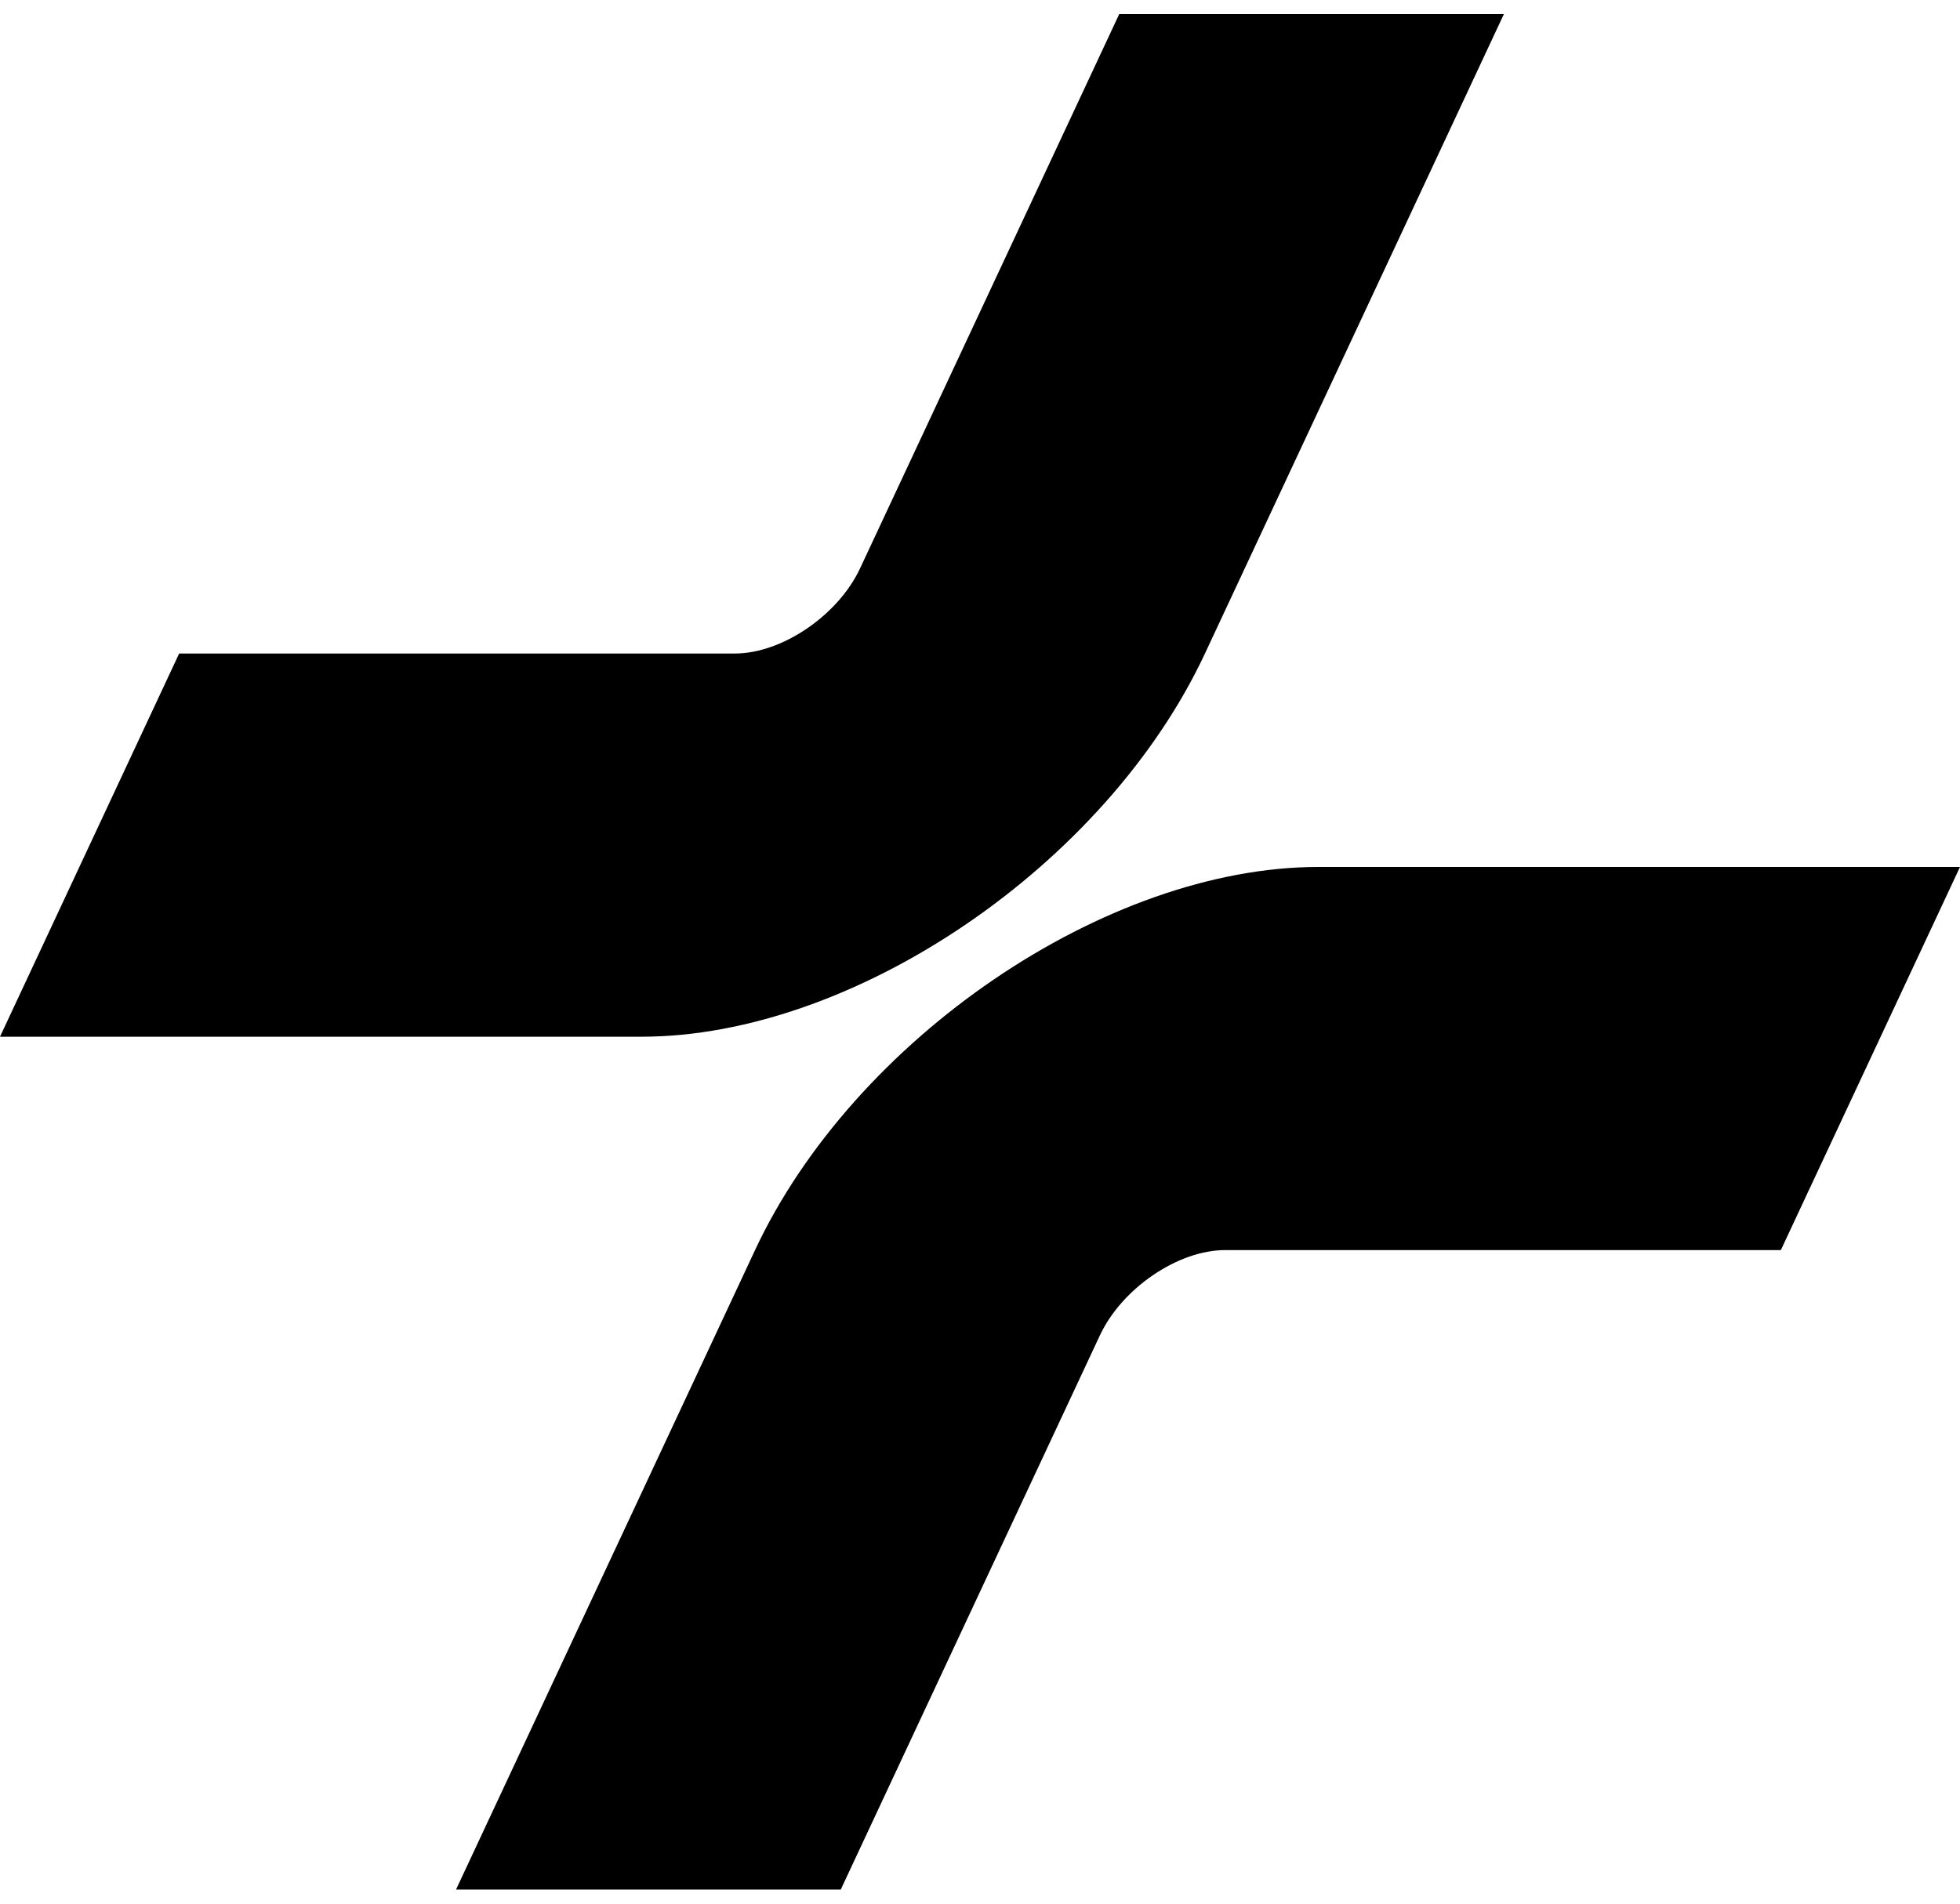 <svg width="35" height="34" viewBox="0 0 35 34" fill="none" xmlns="http://www.w3.org/2000/svg">
<path fill-rule="evenodd" clip-rule="evenodd" d="M15.359 10.15L19.986 0.252H26.855L21.517 11.672C19.75 15.452 15.246 18.516 11.457 18.516H0L3.199 11.672H13.122C13.964 11.672 14.966 10.991 15.359 10.15ZM19.641 23.85L15.014 33.747H15.013H8.144L13.483 22.327C15.25 18.548 19.754 15.484 23.543 15.484H35L31.801 22.327H21.878C21.036 22.327 20.034 23.009 19.641 23.85Z" fill="black"/>
</svg>
